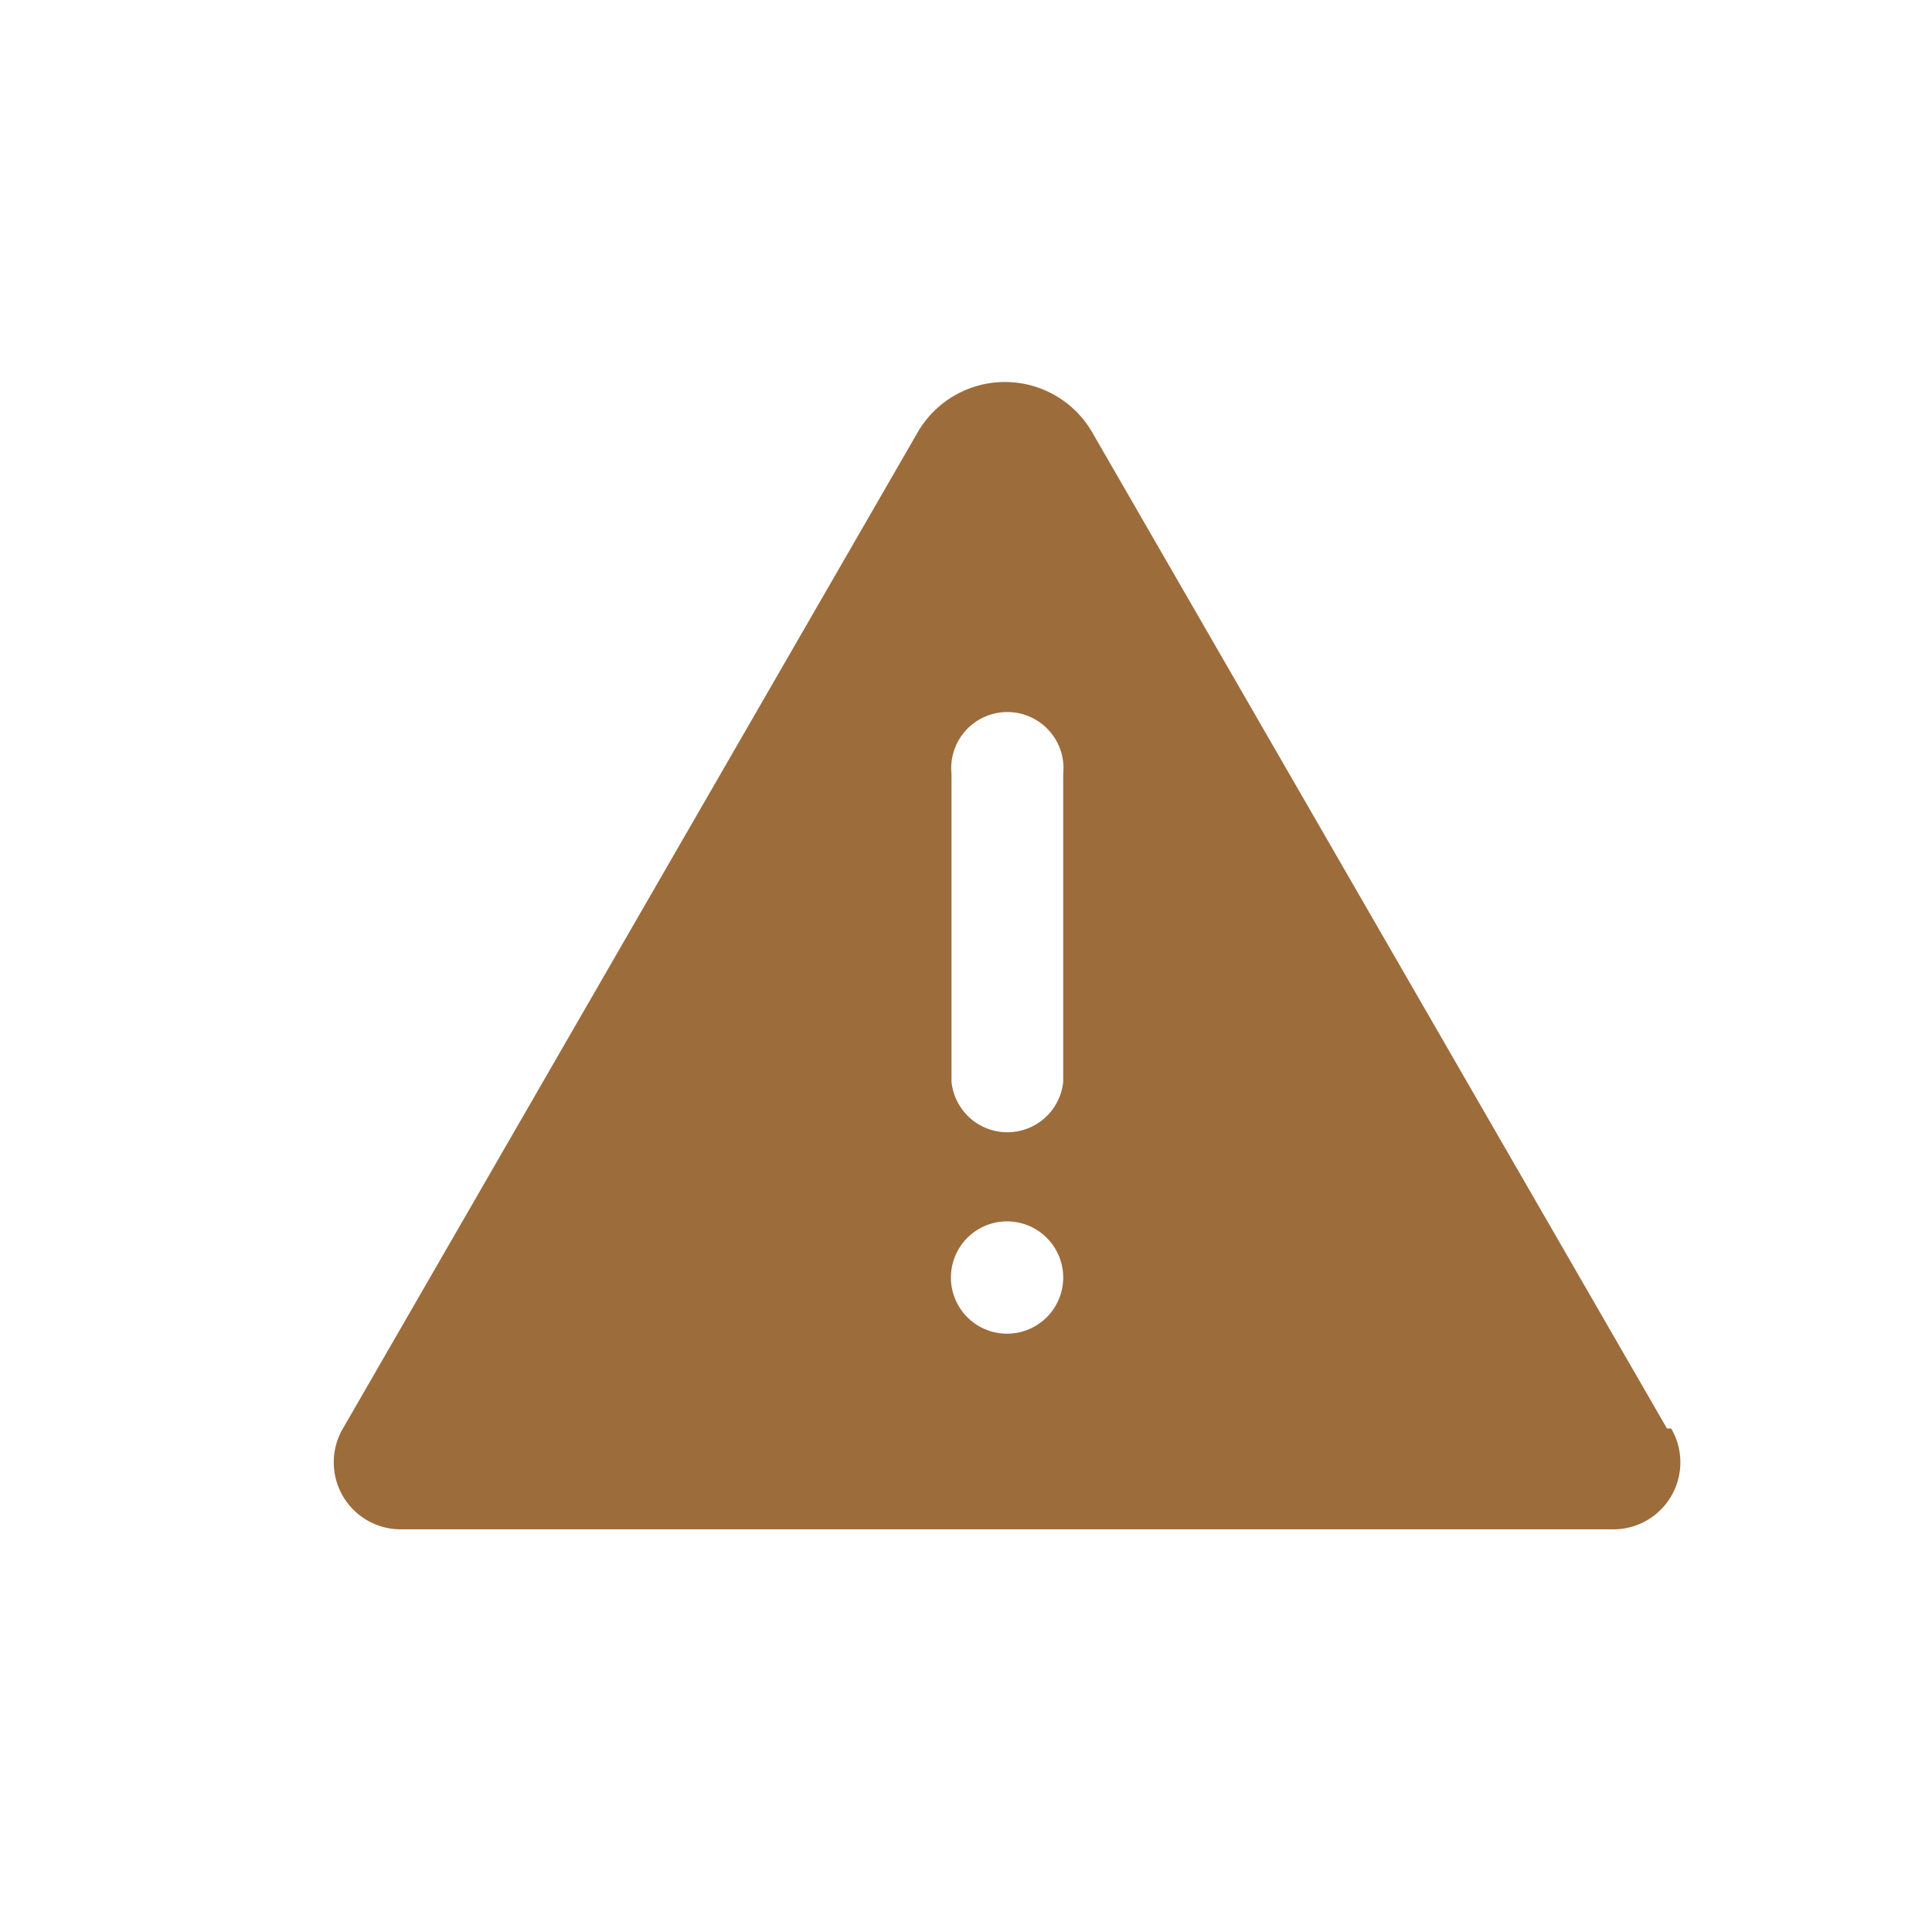 <svg id="Layer_1" data-name="Layer 1" xmlns="http://www.w3.org/2000/svg" width="32" height="32" viewBox="0 0 32 32">
  <defs>
    <style>
      .cls-1 {
        fill: #9d6c3b;
      }
    </style>
  </defs>
  <title>icon</title>
  <path class="cls-1" d="M27.61,23.66,18.09,7.16a1.67,1.67,0,0,0-2.89,0L5.68,23.66a1.11,1.11,0,0,0,1,1.67h20a1.11,1.11,0,0,0,1-1.67m-11-1.57a.93.93,0,1,1,.93-.93.93.93,0,0,1-.93.93m.93-4.17a.93.93,0,0,1-1.85,0v-5.1a.93.93,0,1,1,1.85,0Z"/>
</svg>
